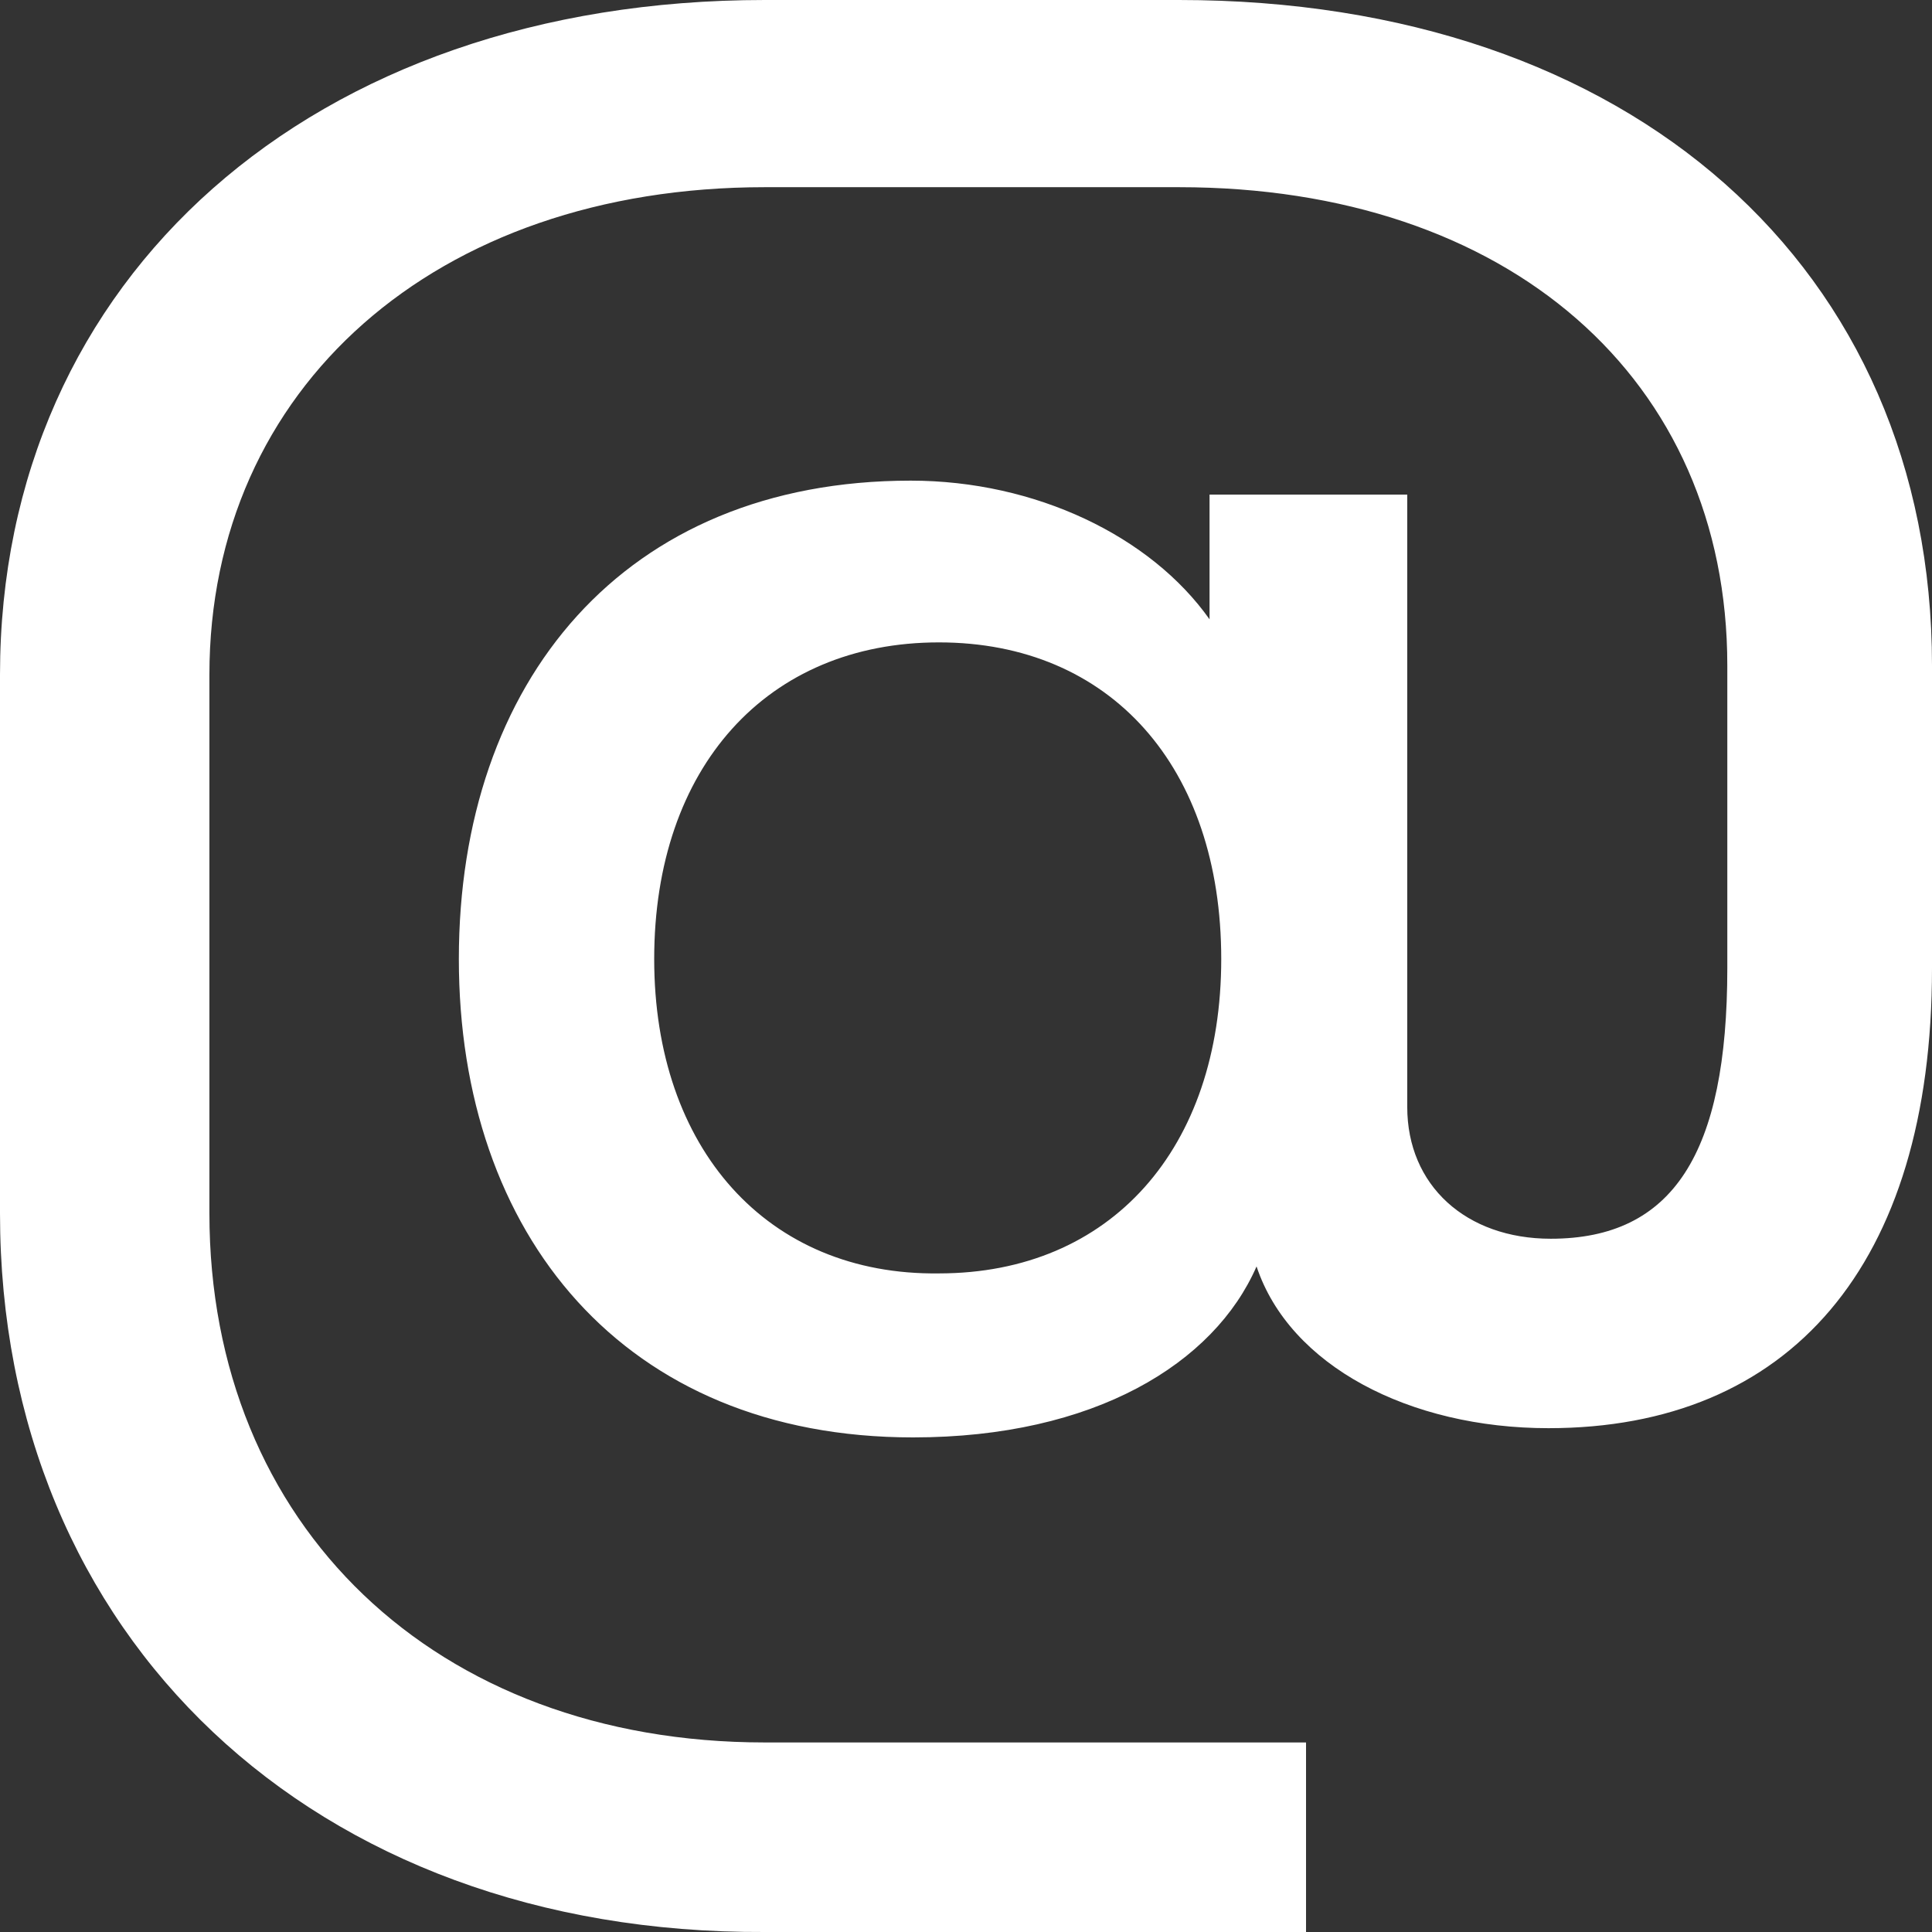 <svg width="18" height="18" fill="none" xmlns="http://www.w3.org/2000/svg"><rect width="100%" height="100%" fill="#333333" stroke="none"/><path d="M10.984 0H7.125C2.916 0 0 2.584 0 6.287v5.017C0 15.244 2.916 18.02 7.125 18h5.043v-1.766H7.125c-3.069 0-5.174-2.024-5.174-4.93V6.287c0-2.67 2.105-4.543 5.174-4.543h3.86c3.069 0 5.108 1.787 5.108 4.457v2.82c0 1.723-.505 2.52-1.645 2.52-.789 0-1.337-.496-1.337-1.228V4.608h-1.842V5.77c-.548-.775-1.622-1.292-2.784-1.292-2.675 0-4.21 1.874-4.21 4.457 0 2.563 1.535 4.457 4.232 4.457 1.688 0 2.806-.689 3.2-1.593.308.926 1.426 1.507 2.72 1.507C16.662 13.306 18 11.8 18 9.021v-2.82C18 2.498 15.194 0 10.984 0zM8.748 11.864c-1.6.021-2.653-1.163-2.653-2.929 0-1.787 1.052-2.95 2.653-2.95 1.6 0 2.63 1.163 2.63 2.95 0 1.766-1.03 2.929-2.63 2.929z" fill="#fff"/></svg>